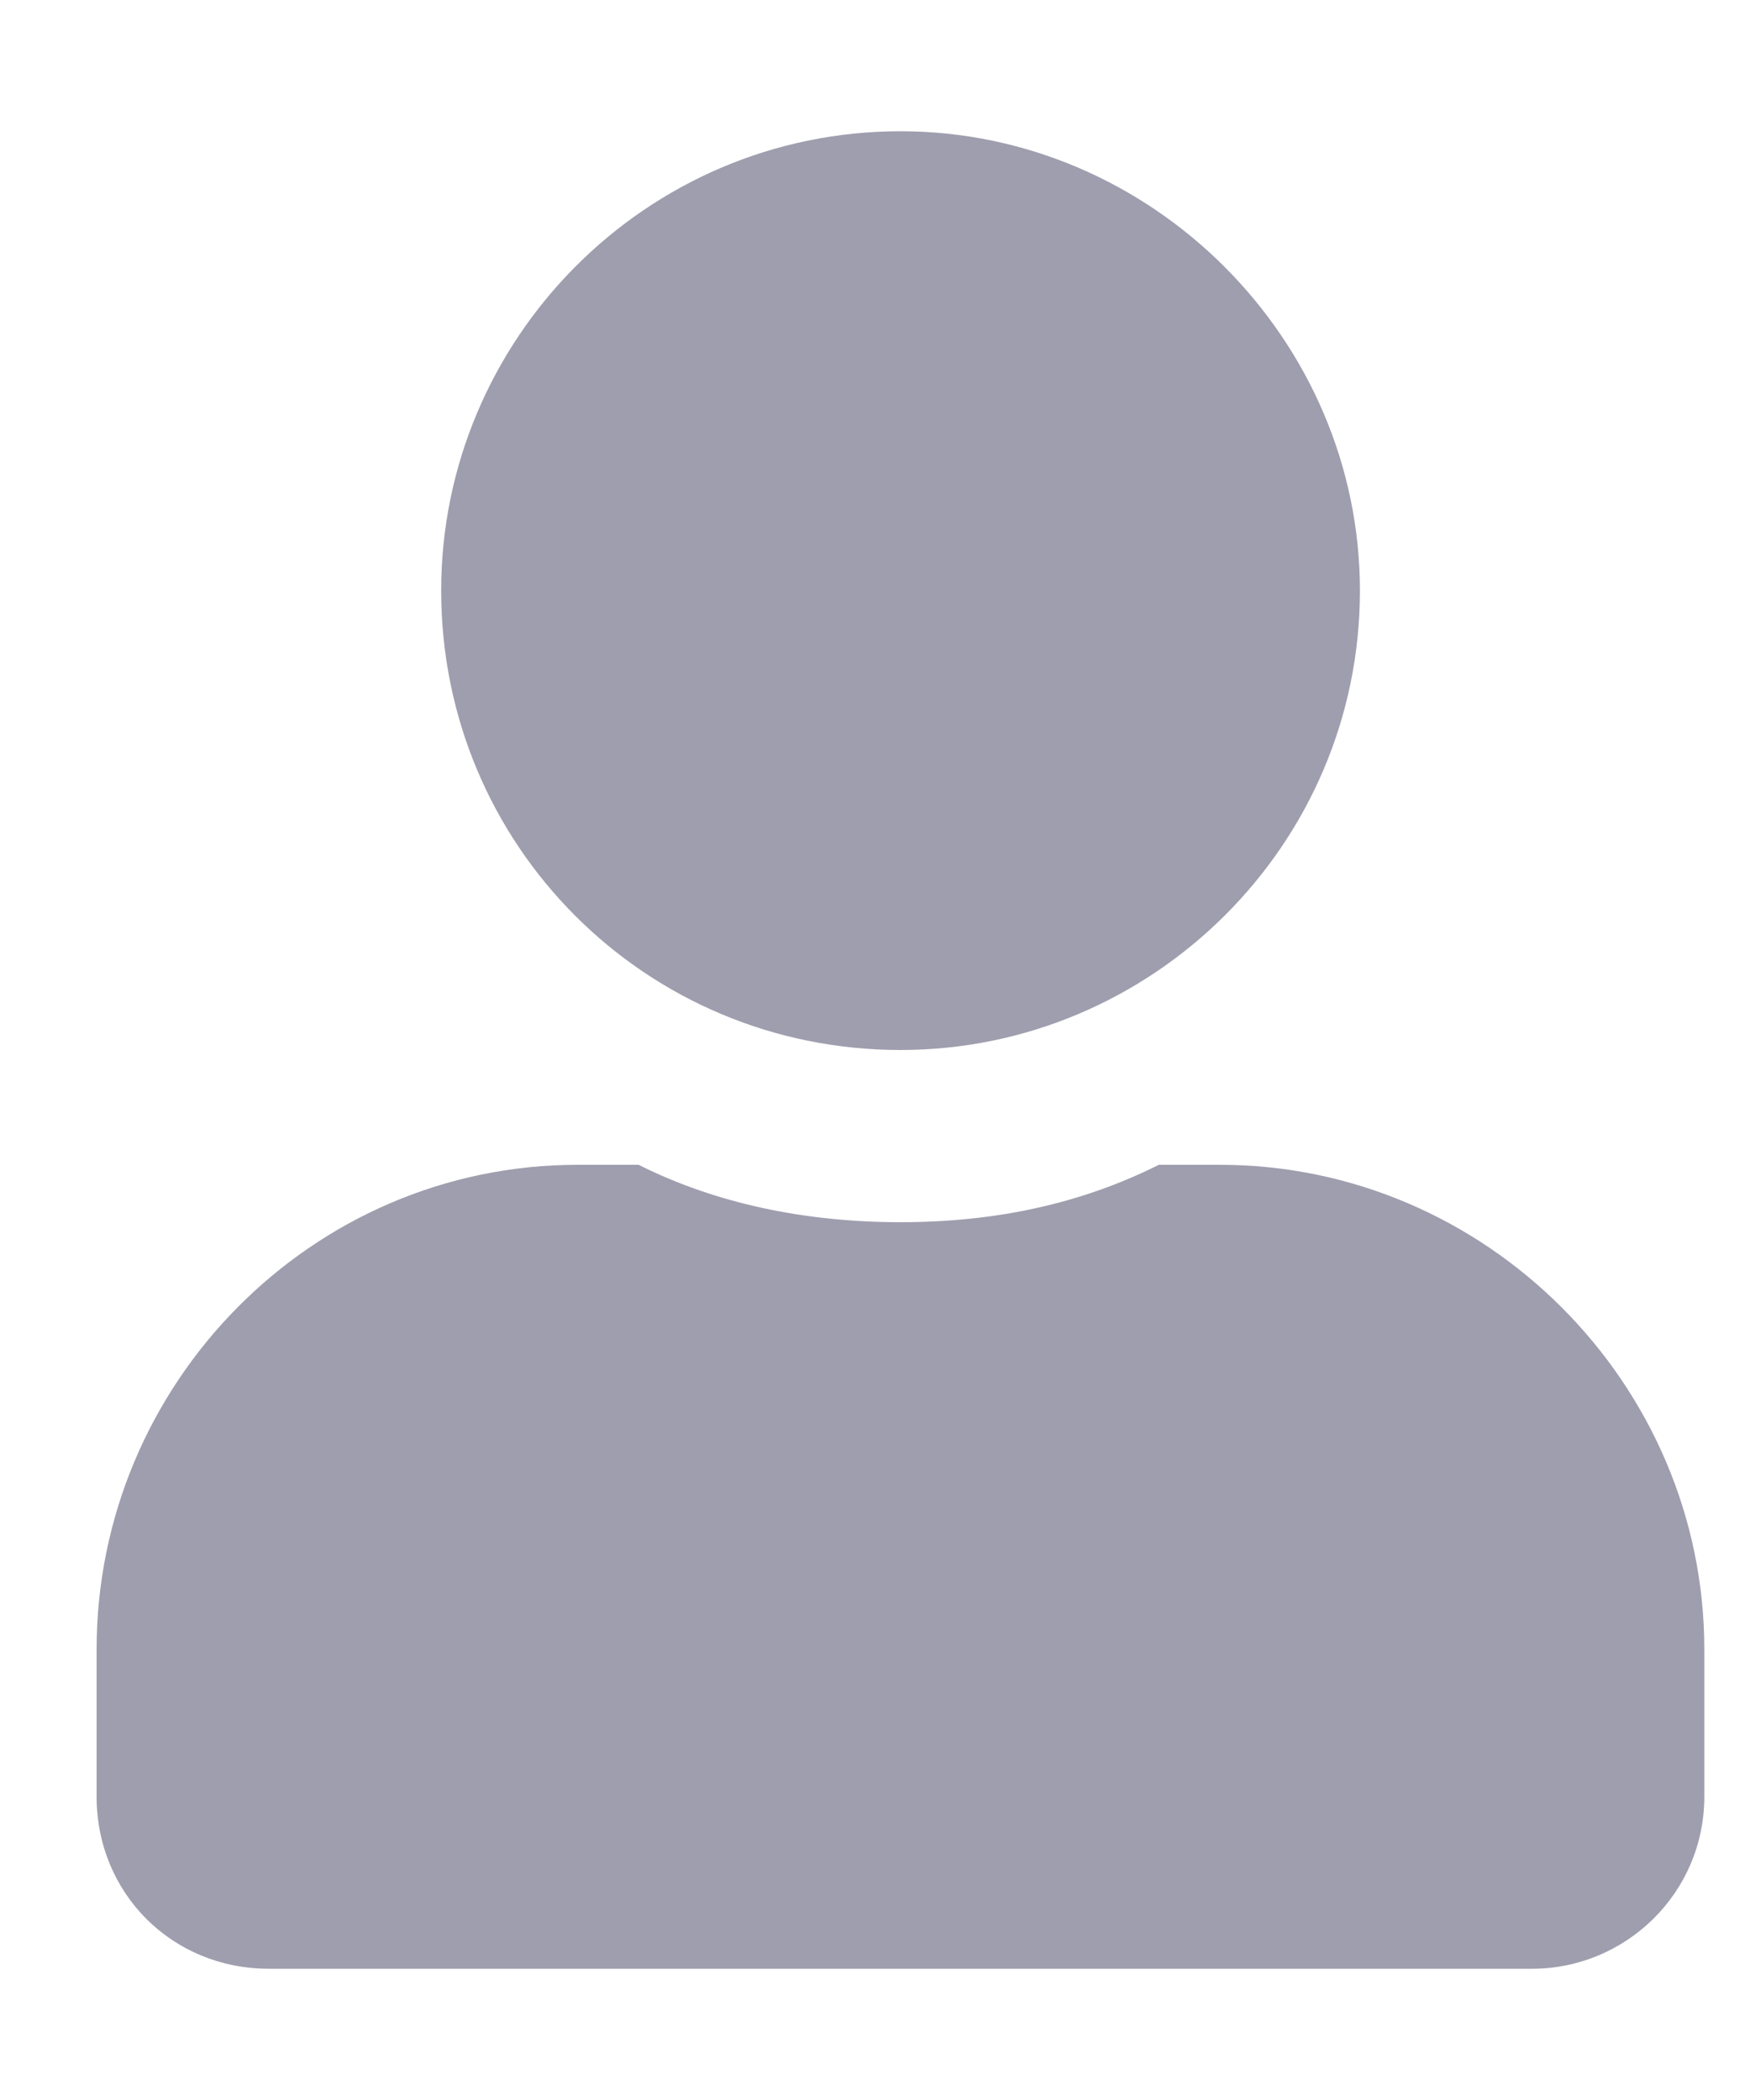 <svg width="10" height="12" viewBox="0 0 10 12" fill="none" xmlns="http://www.w3.org/2000/svg">
<path d="M5.146 6C6.581 6 7.771 4.831 7.771 3.375C7.771 1.939 6.581 0.75 5.146 0.75C3.69 0.75 2.521 1.939 2.521 3.375C2.521 4.831 3.69 6 5.146 6ZM6.971 6.656H6.622C6.171 6.882 5.679 6.984 5.146 6.984C4.613 6.984 4.1 6.882 3.649 6.656H3.3C1.782 6.656 0.552 7.907 0.552 9.425V10.266C0.552 10.819 0.983 11.25 1.536 11.25H8.755C9.288 11.25 9.739 10.819 9.739 10.266V9.425C9.739 7.907 8.489 6.656 6.971 6.656Z" fill="#9F9EAE"/>
</svg>
